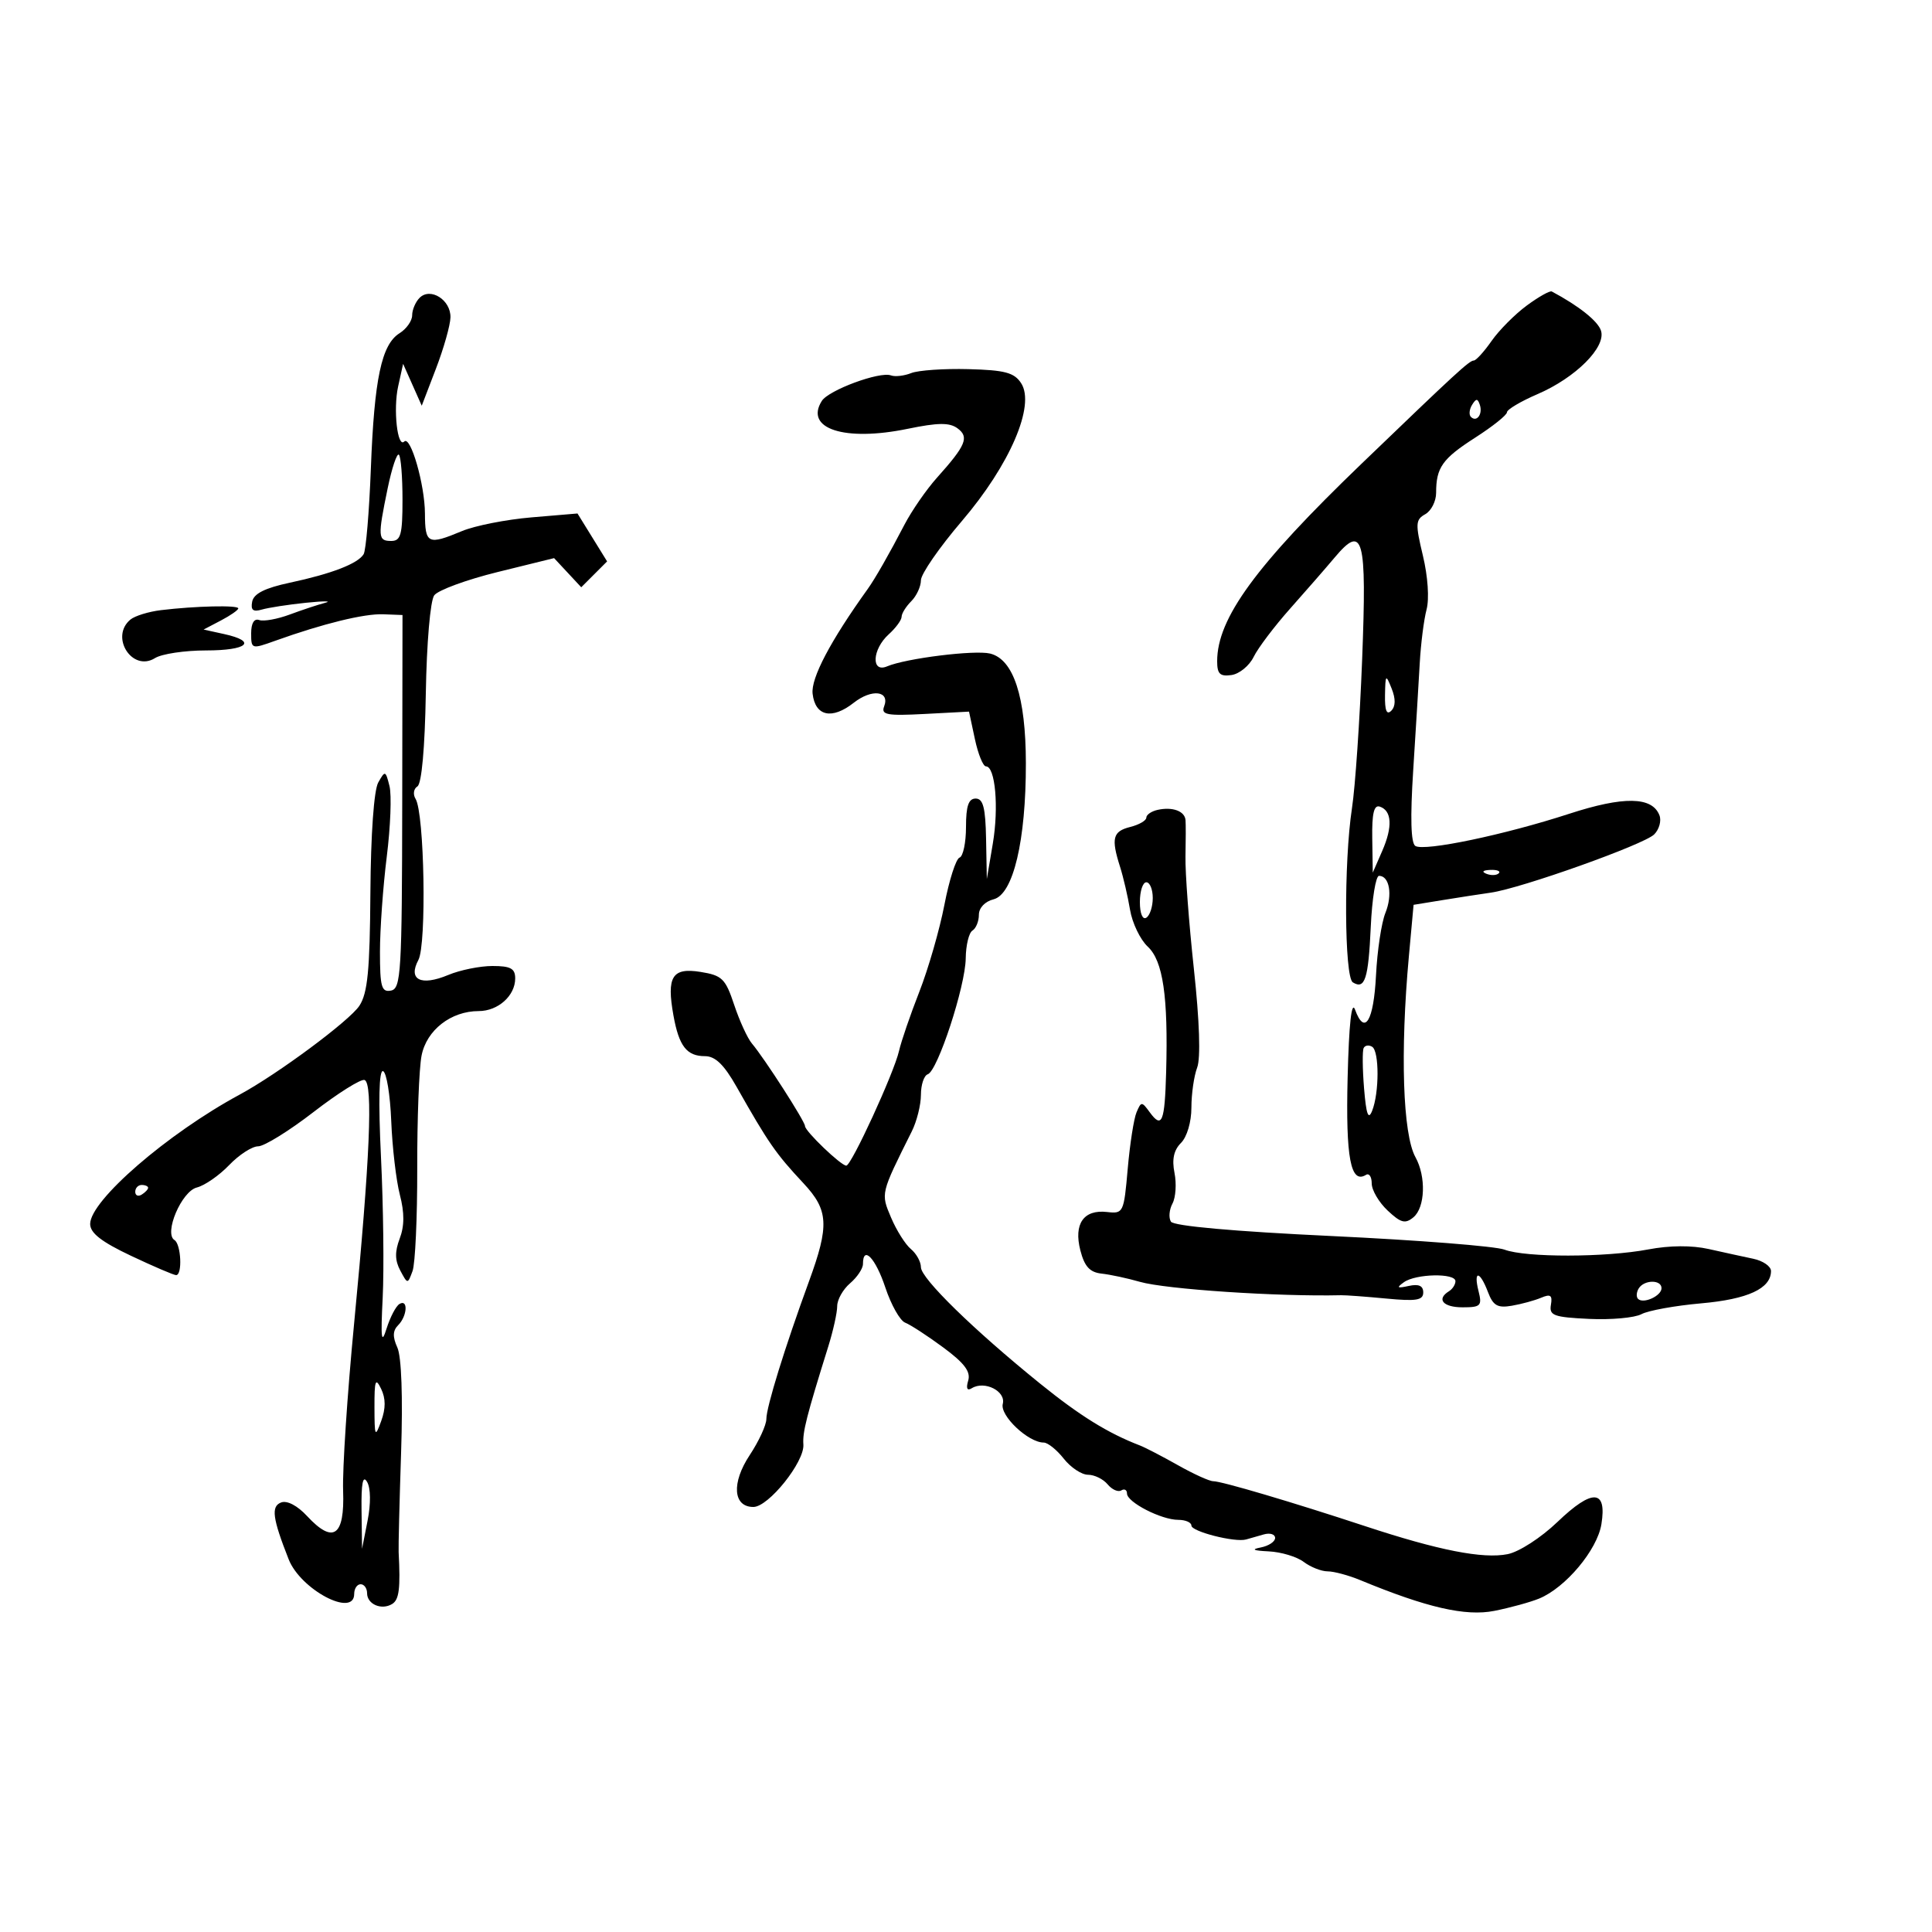 <svg xmlns="http://www.w3.org/2000/svg" width="300" height="300" viewBox="0 0 300 300" version="1.1">
	<path d="M 65.153 46.247 C 64.519 46.881, 64 48.102, 64 48.959 C 64 49.817, 63.120 51.069, 62.044 51.741 C 59.245 53.488, 58.120 58.793, 57.587 72.754 C 57.330 79.488, 56.824 85.475, 56.463 86.060 C 55.554 87.531, 51.499 89.095, 45 90.483 C 41.122 91.311, 39.399 92.179, 39.158 93.425 C 38.905 94.736, 39.293 95.053, 40.658 94.654 C 41.671 94.357, 44.750 93.882, 47.500 93.598 C 50.250 93.315, 51.600 93.316, 50.500 93.601 C 49.400 93.887, 46.925 94.706, 45 95.422 C 43.075 96.138, 40.938 96.524, 40.250 96.279 C 39.464 95.999, 39 96.763, 39 98.336 C 39 100.801, 39.057 100.819, 42.750 99.494 C 50.137 96.844, 56.550 95.270, 59.500 95.384 L 62.500 95.500 62.458 124.494 C 62.420 151.024, 62.271 153.517, 60.708 153.818 C 59.242 154.100, 59 153.247, 59 147.797 C 59 144.305, 59.476 137.654, 60.057 133.019 C 60.638 128.383, 60.828 123.451, 60.479 122.059 C 59.870 119.633, 59.797 119.611, 58.730 121.514 C 58.063 122.703, 57.576 129.562, 57.514 138.611 C 57.432 150.678, 57.088 154.217, 55.805 156.174 C 54.285 158.495, 43.115 166.785, 37.219 169.968 C 26.016 176.018, 14 186.414, 14 190.057 C 14 191.465, 15.753 192.831, 20.347 195.001 C 23.838 196.651, 26.988 198, 27.347 198 C 28.347 198, 28.123 193.194, 27.094 192.558 C 25.415 191.520, 28.192 184.990, 30.566 184.394 C 31.784 184.088, 34.039 182.525, 35.578 180.919 C 37.116 179.314, 39.143 178, 40.084 178 C 41.024 178, 44.893 175.605, 48.681 172.678 C 52.469 169.751, 56.035 167.512, 56.604 167.701 C 57.952 168.151, 57.444 180.023, 54.987 205.500 C 53.926 216.500, 53.157 228.190, 53.279 231.477 C 53.540 238.547, 51.754 239.804, 47.683 235.414 C 46.172 233.784, 44.573 232.950, 43.646 233.306 C 42.065 233.912, 42.312 235.759, 44.824 242.132 C 46.682 246.848, 55 251.235, 55 247.500 C 55 246.675, 55.450 246, 56 246 C 56.550 246, 57 246.627, 57 247.393 C 57 249.113, 59.257 250.077, 60.903 249.060 C 61.979 248.395, 62.194 246.654, 61.900 241 C 61.857 240.175, 62.030 233.207, 62.283 225.517 C 62.567 216.902, 62.343 210.652, 61.699 209.239 C 60.945 207.585, 60.981 206.619, 61.827 205.773 C 63.246 204.354, 63.402 201.634, 62.016 202.490 C 61.475 202.825, 60.580 204.539, 60.027 206.299 C 59.224 208.860, 59.103 207.899, 59.424 201.500 C 59.644 197.100, 59.526 187.312, 59.162 179.749 C 58.738 170.933, 58.851 166.115, 59.478 166.325 C 60.016 166.505, 60.589 169.993, 60.751 174.076 C 60.914 178.159, 61.515 183.307, 62.088 185.516 C 62.816 188.323, 62.808 190.374, 62.064 192.331 C 61.294 194.358, 61.317 195.724, 62.149 197.278 C 63.297 199.424, 63.299 199.424, 64.058 197.372 C 64.476 196.242, 64.805 189.058, 64.788 181.409 C 64.771 173.759, 65.073 165.888, 65.459 163.919 C 66.234 159.954, 70.023 157, 74.333 157 C 77.335 157, 80 154.615, 80 151.929 C 80 150.388, 79.290 150, 76.468 150 C 74.525 150, 71.436 150.627, 69.603 151.393 C 65.354 153.168, 63.318 152.143, 64.968 149.060 C 66.260 146.645, 65.904 126.272, 64.530 124.049 C 64.098 123.349, 64.226 122.478, 64.815 122.114 C 65.474 121.707, 65.976 116.143, 66.120 107.675 C 66.253 99.824, 66.816 93.272, 67.427 92.442 C 68.017 91.642, 72.446 90.014, 77.270 88.826 L 86.039 86.665 88.147 88.927 L 90.255 91.190 92.263 89.182 L 94.271 87.174 91.972 83.454 L 89.673 79.734 82.528 80.338 C 78.598 80.670, 73.736 81.630, 71.723 82.471 C 66.448 84.675, 66.002 84.464, 65.985 79.750 C 65.969 75.269, 63.759 67.575, 62.771 68.562 C 61.710 69.623, 61.039 63.555, 61.823 60 L 62.596 56.500 64.042 59.750 L 65.488 63 67.692 57.250 C 68.905 54.087, 69.920 50.503, 69.948 49.285 C 70.012 46.573, 66.838 44.562, 65.153 46.247 M 237.073 47.446 C 235.231 48.805, 232.773 51.278, 231.612 52.941 C 230.450 54.605, 229.208 55.973, 228.850 55.983 C 228.141 56.002, 226.238 57.751, 211.401 72.025 C 194.998 87.805, 189 96.012, 189 102.679 C 189 104.651, 189.441 105.076, 191.225 104.820 C 192.449 104.644, 193.998 103.375, 194.668 102 C 195.338 100.625, 197.888 97.250, 200.336 94.500 C 202.783 91.750, 205.885 88.190, 207.229 86.590 C 211.684 81.283, 212.248 83.359, 211.514 102.363 C 211.150 111.789, 210.439 122.200, 209.933 125.500 C 208.655 133.850, 208.743 151.723, 210.067 152.541 C 211.942 153.700, 212.484 152.022, 212.852 143.920 C 213.050 139.564, 213.628 136, 214.137 136 C 215.761 136, 216.264 138.947, 215.121 141.768 C 214.513 143.271, 213.857 147.626, 213.665 151.448 C 213.306 158.565, 211.907 160.866, 210.416 156.791 C 209.868 155.292, 209.468 158.947, 209.258 167.361 C 208.949 179.797, 209.727 183.905, 212.113 182.430 C 212.601 182.129, 213 182.730, 213 183.767 C 213 184.803, 214.112 186.696, 215.471 187.972 C 217.520 189.898, 218.202 190.077, 219.471 189.024 C 221.304 187.503, 221.467 182.711, 219.790 179.684 C 217.826 176.140, 217.408 163.385, 218.769 148.500 L 219.500 140.500 224 139.767 C 226.475 139.363, 229.850 138.842, 231.500 138.608 C 236.203 137.942, 255.290 131.139, 256.860 129.568 C 257.638 128.791, 258.006 127.459, 257.680 126.607 C 256.556 123.680, 252.128 123.606, 243.633 126.374 C 233.634 129.631, 221.187 132.234, 219.777 131.362 C 219.079 130.931, 218.967 127.013, 219.442 119.608 C 219.833 113.498, 220.289 106.025, 220.456 103 C 220.623 99.975, 221.099 96.217, 221.515 94.650 C 221.956 92.988, 221.721 89.505, 220.950 86.293 C 219.759 81.328, 219.795 80.694, 221.315 79.844 C 222.242 79.325, 223 77.835, 223 76.532 C 223 72.591, 223.964 71.232, 229.089 67.943 C 231.790 66.210, 234 64.444, 234 64.019 C 234 63.594, 236.137 62.324, 238.750 61.198 C 244.679 58.641, 249.423 53.895, 248.600 51.344 C 248.119 49.854, 245.171 47.506, 240.962 45.261 C 240.666 45.104, 238.916 46.087, 237.073 47.446 M 141.500 57.930 C 140.400 58.366, 138.981 58.529, 138.346 58.292 C 136.611 57.642, 128.671 60.575, 127.610 62.257 C 124.886 66.576, 131.142 68.607, 140.947 66.586 C 145.648 65.617, 147.435 65.598, 148.672 66.502 C 150.532 67.862, 149.998 69.151, 145.500 74.169 C 143.850 76.010, 141.566 79.312, 140.425 81.508 C 138.094 85.990, 135.873 89.879, 134.745 91.449 C 128.945 99.526, 125.903 105.306, 126.182 107.720 C 126.585 111.220, 129.177 111.792, 132.563 109.129 C 135.369 106.922, 138.220 107.264, 137.286 109.696 C 136.786 110.999, 137.723 111.173, 143.584 110.863 L 150.470 110.500 151.377 114.750 C 151.876 117.088, 152.650 119, 153.097 119 C 154.549 119, 155.114 125.367, 154.163 131 L 153.234 136.500 153.117 130.250 C 153.026 125.413, 152.661 124, 151.500 124 C 150.393 124, 150 125.157, 150 128.417 C 150 130.846, 149.549 132.984, 148.997 133.168 C 148.446 133.351, 147.388 136.651, 146.646 140.501 C 145.904 144.350, 144.152 150.425, 142.753 154 C 141.354 157.575, 139.936 161.706, 139.603 163.180 C 138.837 166.570, 132.204 181, 131.412 181 C 130.583 181, 125 175.649, 125 174.854 C 125 174.127, 118.699 164.328, 116.754 162.030 C 116.070 161.221, 114.833 158.524, 114.005 156.037 C 112.648 151.959, 112.132 151.455, 108.767 150.917 C 104.369 150.214, 103.485 151.647, 104.577 157.706 C 105.432 162.450, 106.636 164, 109.464 164 C 111.066 164, 112.428 165.319, 114.371 168.750 C 119.313 177.481, 120.455 179.129, 124.750 183.723 C 128.667 187.914, 128.801 190.268, 125.615 198.979 C 121.865 209.235, 119 218.486, 119 220.342 C 119 221.277, 117.835 223.803, 116.411 225.955 C 113.558 230.267, 113.823 234, 116.983 234 C 119.338 234, 124.950 226.988, 124.748 224.299 C 124.603 222.385, 125.230 219.921, 128.617 209.072 C 129.378 206.636, 130 203.819, 130 202.812 C 130 201.805, 130.900 200.210, 132 199.268 C 133.100 198.326, 134 196.981, 134 196.278 C 134 193.309, 135.959 195.361, 137.471 199.913 C 138.368 202.615, 139.755 205.076, 140.552 205.382 C 141.349 205.688, 144.004 207.414, 146.450 209.219 C 149.743 211.647, 150.755 212.987, 150.343 214.375 C 149.979 215.599, 150.173 216.011, 150.902 215.561 C 152.883 214.336, 156.226 216.030, 155.711 217.997 C 155.237 219.811, 159.670 224, 162.066 224 C 162.696 224, 164.097 225.125, 165.179 226.500 C 166.260 227.875, 167.957 229, 168.950 229 C 169.943 229, 171.311 229.670, 171.991 230.489 C 172.671 231.308, 173.626 231.731, 174.113 231.430 C 174.601 231.129, 175 231.347, 175 231.915 C 175 233.265, 180.324 236, 182.950 236 C 184.078 236, 185 236.400, 185 236.889 C 185 237.823, 191.783 239.545, 193.500 239.046 C 194.050 238.887, 195.287 238.534, 196.250 238.261 C 197.213 237.989, 198 238.238, 198 238.814 C 198 239.390, 196.988 240.056, 195.750 240.294 C 194.216 240.590, 194.613 240.781, 197 240.896 C 198.925 240.988, 201.374 241.724, 202.441 242.532 C 203.509 243.339, 205.181 244, 206.157 244 C 207.133 244, 209.410 244.612, 211.216 245.359 C 221.529 249.628, 227.582 251.018, 232.029 250.137 C 234.488 249.650, 237.625 248.788, 239 248.223 C 243.110 246.531, 248.017 240.672, 248.664 236.683 C 249.546 231.246, 247.272 231.124, 241.850 236.319 C 239.293 238.770, 235.888 240.972, 234.108 241.328 C 230.272 242.096, 223.384 240.743, 212 236.987 C 200.643 233.240, 189.689 230, 188.379 230 C 187.794 230, 185.331 228.881, 182.907 227.513 C 180.483 226.145, 177.825 224.766, 177 224.449 C 172.036 222.541, 167.693 219.848, 161.500 214.840 C 151.168 206.484, 143 198.507, 143 196.772 C 143 195.932, 142.299 194.663, 141.442 193.952 C 140.585 193.241, 139.203 191.048, 138.370 189.080 C 136.755 185.262, 136.715 185.428, 141.587 175.669 C 142.364 174.112, 143 171.562, 143 170.002 C 143 168.443, 143.478 167.007, 144.061 166.813 C 145.600 166.300, 149.908 153.146, 149.958 148.809 C 149.981 146.779, 150.450 144.840, 151 144.500 C 151.550 144.160, 152 143.057, 152 142.049 C 152 140.976, 152.944 139.980, 154.278 139.645 C 157.337 138.877, 159.312 130.554, 159.297 118.500 C 159.283 108.200, 157.383 102.377, 153.744 101.485 C 151.359 100.900, 140.682 102.226, 137.750 103.471 C 135.237 104.538, 135.423 100.832, 138 98.500 C 139.100 97.505, 140 96.278, 140 95.774 C 140 95.270, 140.675 94.182, 141.500 93.357 C 142.325 92.532, 143 91.068, 143 90.103 C 143 89.138, 145.855 85.008, 149.345 80.925 C 156.827 72.171, 160.798 62.938, 158.561 59.500 C 157.490 57.855, 156.038 57.468, 150.380 57.319 C 146.596 57.219, 142.600 57.494, 141.500 57.930 M 228.583 62.866 C 228.152 63.563, 228.070 64.403, 228.400 64.733 C 229.295 65.628, 230.271 64.312, 229.787 62.862 C 229.449 61.846, 229.213 61.846, 228.583 62.866 M 60.194 75.838 C 58.634 83.391, 58.676 84, 60.750 84 C 62.235 83.999, 62.500 83.027, 62.500 77.583 C 62.500 74.054, 62.250 70.917, 61.944 70.611 C 61.639 70.306, 60.851 72.658, 60.194 75.838 M 25.004 94.742 C 23.081 94.974, 20.944 95.632, 20.254 96.204 C 17.019 98.889, 20.530 104.399, 24.068 102.190 C 25.116 101.535, 28.679 101, 31.986 101 C 38.454 101, 40.008 99.600, 34.808 98.458 L 31.616 97.757 34.308 96.346 C 35.789 95.571, 37 94.725, 37 94.468 C 37 93.945, 30.354 94.096, 25.004 94.742 M 215.063 107.950 C 215.020 110.318, 215.323 111.077, 216.030 110.370 C 216.713 109.687, 216.734 108.522, 216.094 106.920 C 215.185 104.646, 215.123 104.708, 215.063 107.950 M 179.750 125.758 C 178.787 125.972, 178 126.515, 178 126.965 C 178 127.415, 176.875 128.066, 175.500 128.411 C 172.784 129.092, 172.511 130.165, 173.923 134.601 C 174.430 136.195, 175.126 139.189, 175.469 141.254 C 175.812 143.319, 177.051 145.902, 178.224 146.994 C 180.594 149.202, 181.404 154.726, 181.078 166.474 C 180.863 174.253, 180.432 175.311, 178.537 172.719 C 177.291 171.015, 177.205 171.015, 176.479 172.721 C 176.063 173.699, 175.447 177.650, 175.111 181.500 C 174.517 188.307, 174.429 188.492, 171.914 188.200 C 168.269 187.777, 166.694 190.037, 167.758 194.164 C 168.405 196.672, 169.224 197.566, 171.059 197.766 C 172.402 197.913, 175.075 198.486, 177 199.041 C 181.007 200.196, 198.434 201.356, 208.250 201.122 C 208.938 201.105, 212.088 201.338, 215.250 201.638 C 219.936 202.084, 221 201.908, 221 200.686 C 221 199.652, 220.302 199.340, 218.750 199.680 C 216.942 200.077, 216.795 199.963, 218 199.102 C 219.854 197.778, 226 197.654, 226 198.941 C 226 199.459, 225.550 200.160, 225 200.500 C 223.003 201.734, 224.071 203, 227.108 203 C 229.925 203, 230.158 202.765, 229.589 200.500 C 228.763 197.208, 229.778 197.285, 231.042 200.611 C 231.855 202.749, 232.530 203.137, 234.767 202.752 C 236.270 202.494, 238.321 201.933, 239.325 201.506 C 240.763 200.893, 241.081 201.128, 240.825 202.614 C 240.540 204.270, 241.259 204.536, 246.728 204.797 C 250.153 204.961, 253.822 204.630, 254.882 204.063 C 255.942 203.496, 260.115 202.740, 264.155 202.383 C 271.413 201.742, 275 200.082, 275 197.364 C 275 196.635, 273.762 195.779, 272.250 195.461 C 270.738 195.144, 267.629 194.464, 265.341 193.951 C 262.704 193.359, 259.270 193.380, 255.955 194.009 C 249.298 195.271, 236.889 195.289, 233.605 194.040 C 232.217 193.512, 220.150 192.563, 206.790 191.932 C 191.581 191.213, 182.246 190.377, 181.820 189.696 C 181.446 189.097, 181.554 187.833, 182.061 186.886 C 182.568 185.939, 182.709 183.797, 182.375 182.127 C 181.955 180.023, 182.265 178.592, 183.384 177.473 C 184.314 176.543, 185 174.218, 185 171.994 C 185 169.869, 185.402 167.072, 185.894 165.778 C 186.453 164.308, 186.263 158.564, 185.386 150.463 C 184.615 143.333, 184.027 135.475, 184.081 133 C 184.134 130.525, 184.138 127.986, 184.089 127.357 C 183.979 125.945, 182.072 125.242, 179.750 125.758 M 213.082 130.167 L 213.163 135.500 214.632 132.133 C 216.271 128.378, 216.132 125.876, 214.250 125.250 C 213.348 124.949, 213.023 126.318, 213.082 130.167 M 230.813 135.683 C 231.534 135.972, 232.397 135.936, 232.729 135.604 C 233.061 135.272, 232.471 135.036, 231.417 135.079 C 230.252 135.127, 230.015 135.364, 230.813 135.683 M 177 140.059 C 177 141.844, 177.417 142.861, 178 142.500 C 178.550 142.160, 179 140.784, 179 139.441 C 179 138.098, 178.550 137, 178 137 C 177.450 137, 177 138.377, 177 140.059 M 211.750 162.734 C 211.536 163.155, 211.564 165.975, 211.811 169 C 212.142 173.045, 212.472 173.971, 213.060 172.500 C 214.181 169.697, 214.186 163.233, 213.069 162.543 C 212.557 162.226, 211.963 162.312, 211.750 162.734 M 21 185.059 C 21 185.641, 21.450 185.840, 22 185.500 C 22.550 185.160, 23 184.684, 23 184.441 C 23 184.198, 22.550 184, 22 184 C 21.450 184, 21 184.477, 21 185.059 M 254.459 200.067 C 254.096 200.653, 254.050 201.384, 254.357 201.690 C 255.179 202.513, 258 201.229, 258 200.031 C 258 198.674, 255.303 198.701, 254.459 200.067 M 58.147 218.500 C 58.157 223.112, 58.238 223.280, 59.192 220.661 C 59.907 218.699, 59.903 217.154, 59.181 215.661 C 58.306 213.852, 58.137 214.315, 58.147 218.500 M 56.140 234.500 L 56.219 240.500 57.081 236.111 C 57.598 233.481, 57.566 231.076, 57.002 230.111 C 56.344 228.985, 56.085 230.305, 56.140 234.500" stroke="none" fill="black" fill-rule="evenodd"/>
</svg>